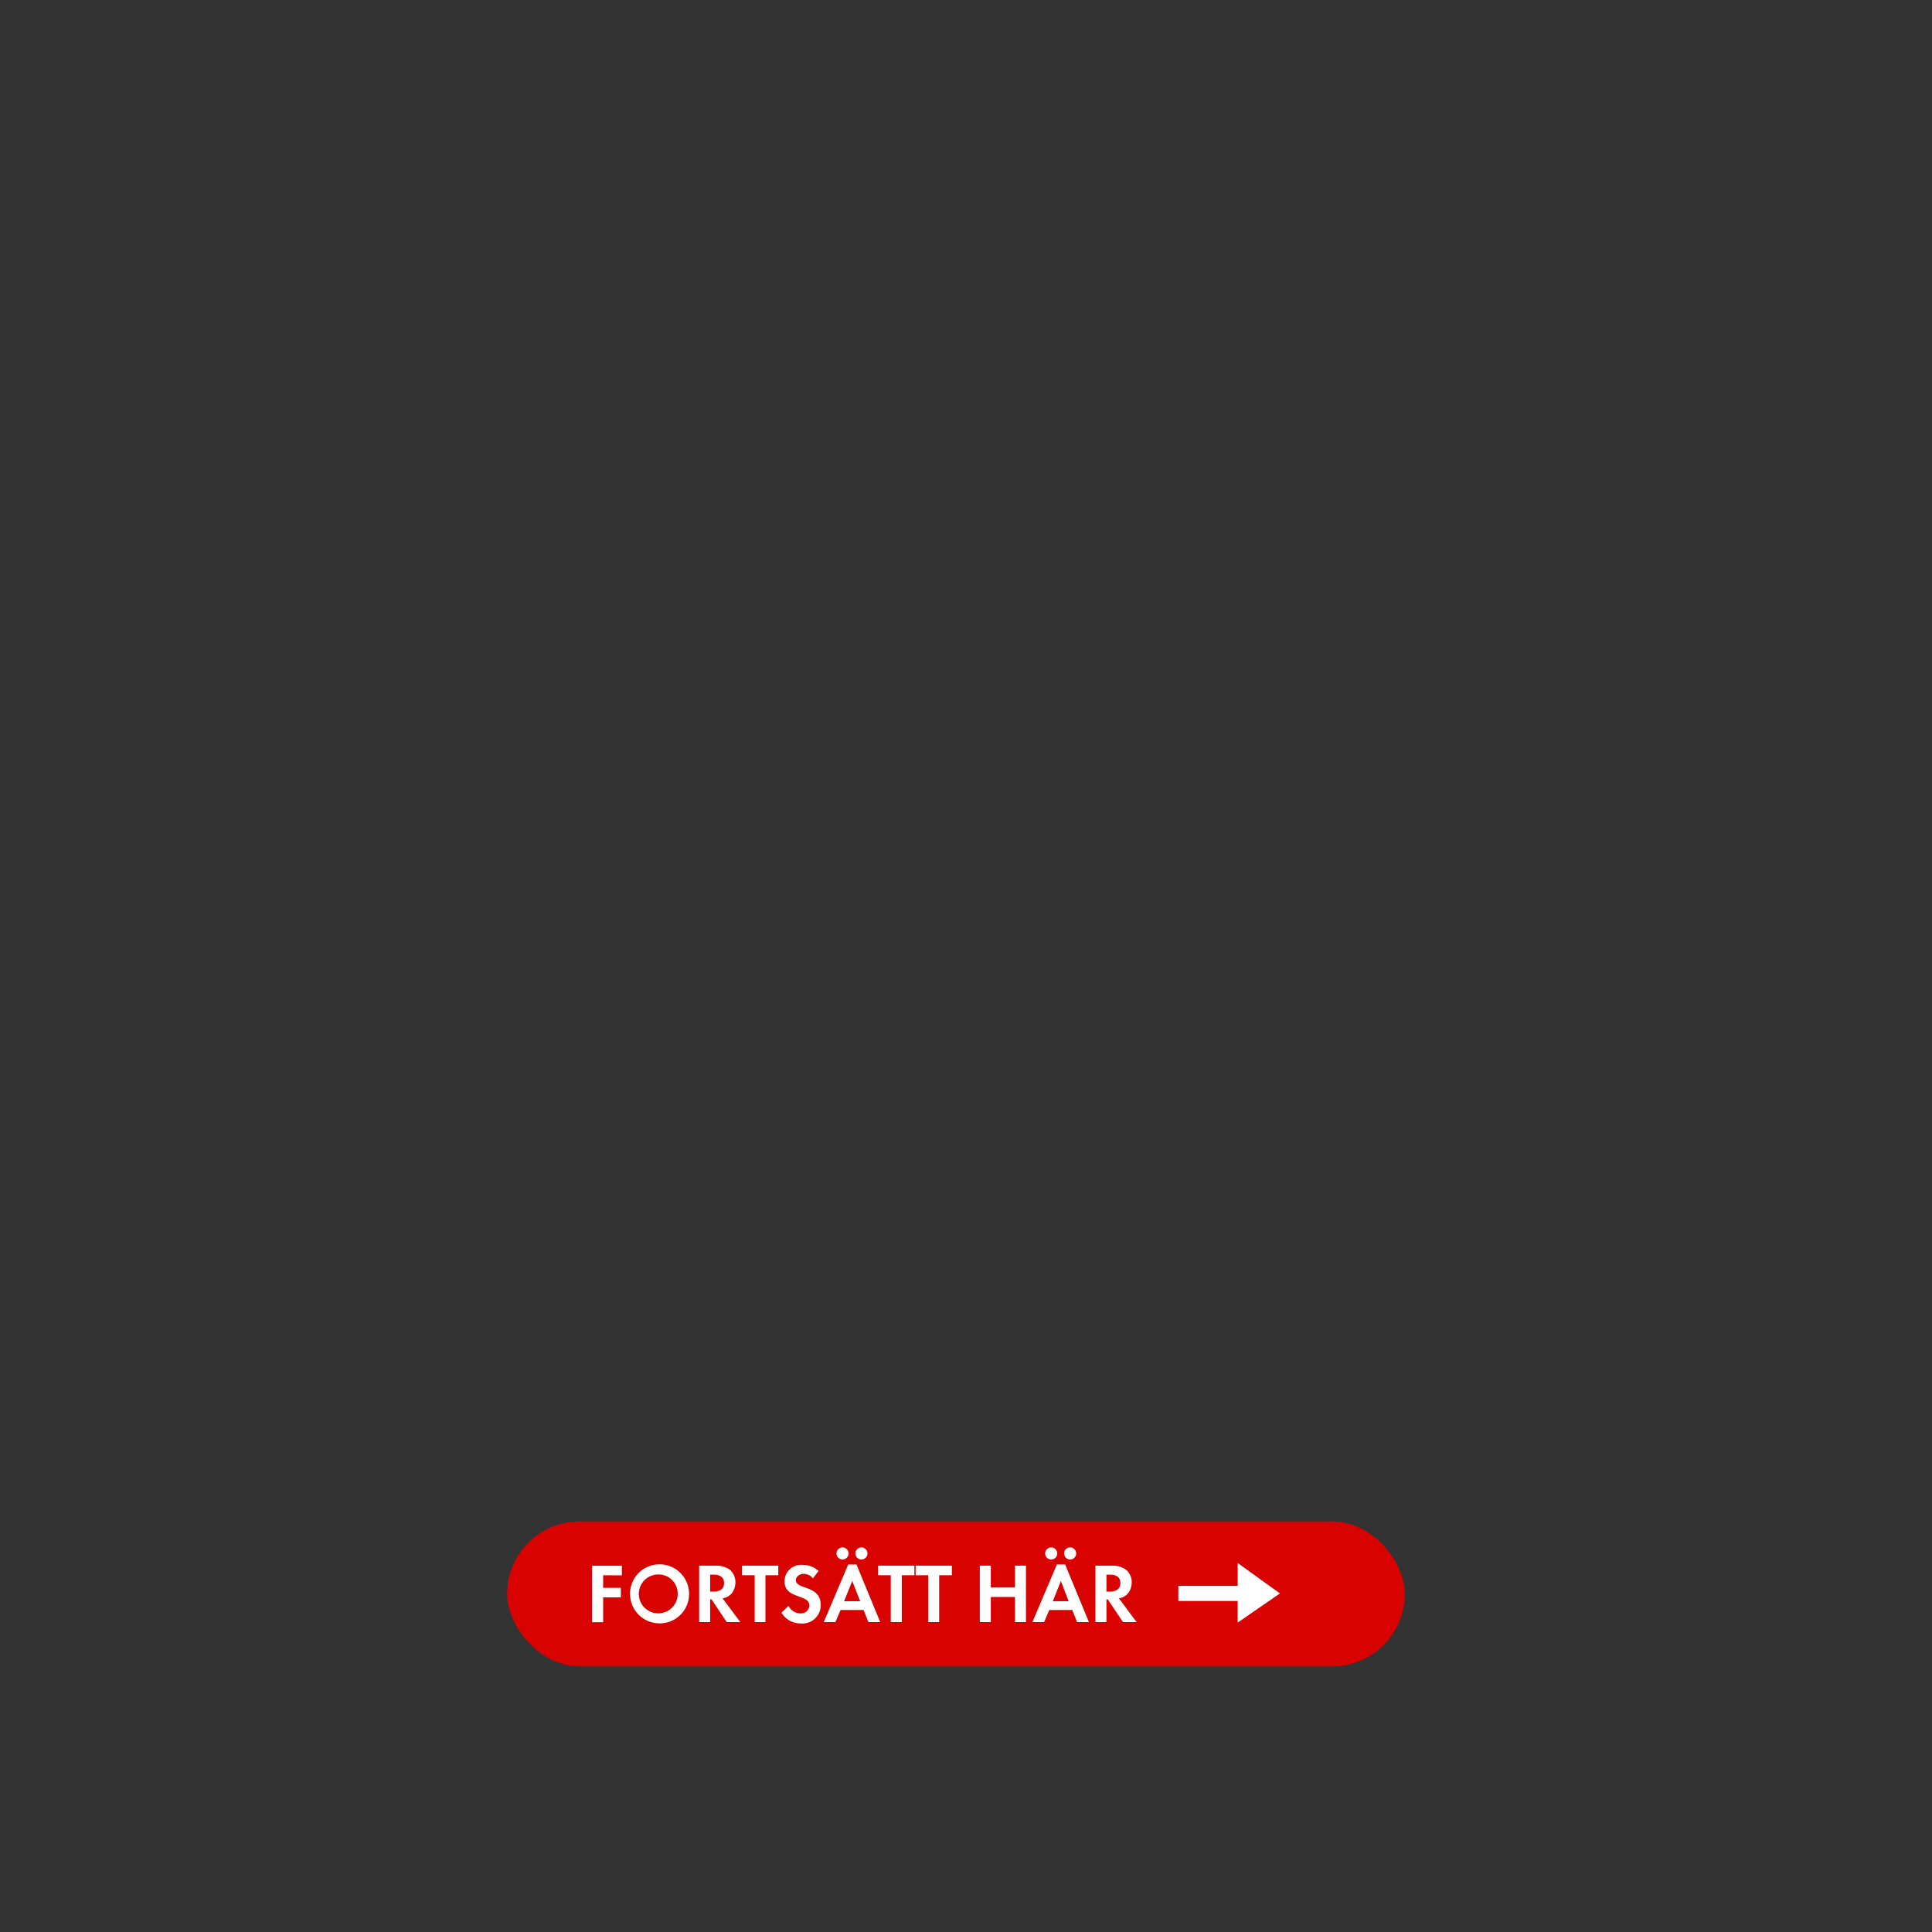 <svg id="Layer_1" data-name="Layer 1" xmlns="http://www.w3.org/2000/svg" viewBox="0 0 320 320"><rect x="0" y="0" width="320" height="320" fill="#333333" stroke="none"/><defs><style>.cls-1{fill:#d80201;}.cls-2{fill:#fff;}</style></defs><title>text</title><rect class="cls-1" x="84" y="252" width="148.67" height="24" rx="12"/><path class="cls-2" d="M99.9,260.91V263h2.93v1.58H99.9v4.11H98.08v-9.35H103v1.59Z"/><path class="cls-2" d="M109.13,268.88a4.89,4.89,0,1,1,5-4.88A4.85,4.85,0,0,1,109.13,268.88Zm0-8.1a3.22,3.22,0,1,0,3.12,3.21A3.17,3.17,0,0,0,109.13,260.78Z"/><path class="cls-2" d="M120.37,268.67l-2.52-3.76h-.23v3.76H115.8v-9.35h2.71a3.86,3.86,0,0,1,2.38.68,2.72,2.72,0,0,1,.92,2.1,3.08,3.08,0,0,1-.53,1.71,2.43,2.43,0,0,1-1.6.92l2.94,3.94Zm-2.2-7.86h-.55v2.81h.52c.94,0,1.79-.33,1.79-1.41S119.11,260.81,118.17,260.81Z"/><path class="cls-2" d="M126.78,260.91v7.76H125v-7.76h-2.09v-1.59h6v1.59Z"/><path class="cls-2" d="M132.65,268.89a3.64,3.64,0,0,1-3.21-1.78l1.17-1.13a2.15,2.15,0,0,0,2,1.24,1.33,1.33,0,0,0,1.44-1.31c0-1.92-4.11-1-4.11-4a2.74,2.74,0,0,1,2.92-2.72,4.06,4.06,0,0,1,2.73,1l-.95,1.24a1.91,1.91,0,0,0-1.52-.75c-.6,0-1.3.38-1.3,1.05,0,1.58,4.11.8,4.11,4.06A3,3,0,0,1,132.65,268.89Z"/><path class="cls-2" d="M143.83,268.67l-.79-2h-3.82l-.85,2h-1.93l4.05-9.54h1.37l3.93,9.54Zm-4.28-10.37a1,1,0,0,1-1-1,1,1,0,0,1,2,0A1,1,0,0,1,139.55,258.3Zm1.61,3.56-1.36,3.36h2.67Zm1.52-3.56a1,1,0,0,1-1-1,1,1,0,1,1,1,1Z"/><path class="cls-2" d="M149.36,260.91v7.76h-1.82v-7.76h-2.09v-1.59h6v1.59Z"/><path class="cls-2" d="M155.56,260.91v7.76h-1.82v-7.76h-2.08v-1.59h6v1.59Z"/><path class="cls-2" d="M168.11,268.67v-4.16h-4v4.16h-1.82v-9.35h1.82v3.62h4v-3.62h1.82v9.35Z"/><path class="cls-2" d="M178.4,268.67l-.8-2h-3.81l-.85,2H171l4.05-9.54h1.37l3.94,9.54Zm-4.29-10.37a1,1,0,0,1-1-1,1,1,0,1,1,1,1Zm1.61,3.56-1.35,3.36H177Zm1.53-3.56a1,1,0,0,1-1-1,1,1,0,0,1,2,0A1,1,0,0,1,177.25,258.3Z"/><path class="cls-2" d="M186,268.67l-2.52-3.76h-.22v3.76h-1.82v-9.35h2.7a3.84,3.84,0,0,1,2.38.68,2.7,2.7,0,0,1,.93,2.1,3.09,3.09,0,0,1-.54,1.71,2.43,2.43,0,0,1-1.59.92l2.94,3.94Zm-2.19-7.86h-.55v2.81h.52c.94,0,1.79-.33,1.79-1.41S184.75,260.81,183.82,260.81Z"/><polygon class="cls-2" points="205 265.17 195.17 265.17 195.17 262.67 205 262.67 205 258.88 212 263.92 205 268.75 205 265.17"/></svg>
